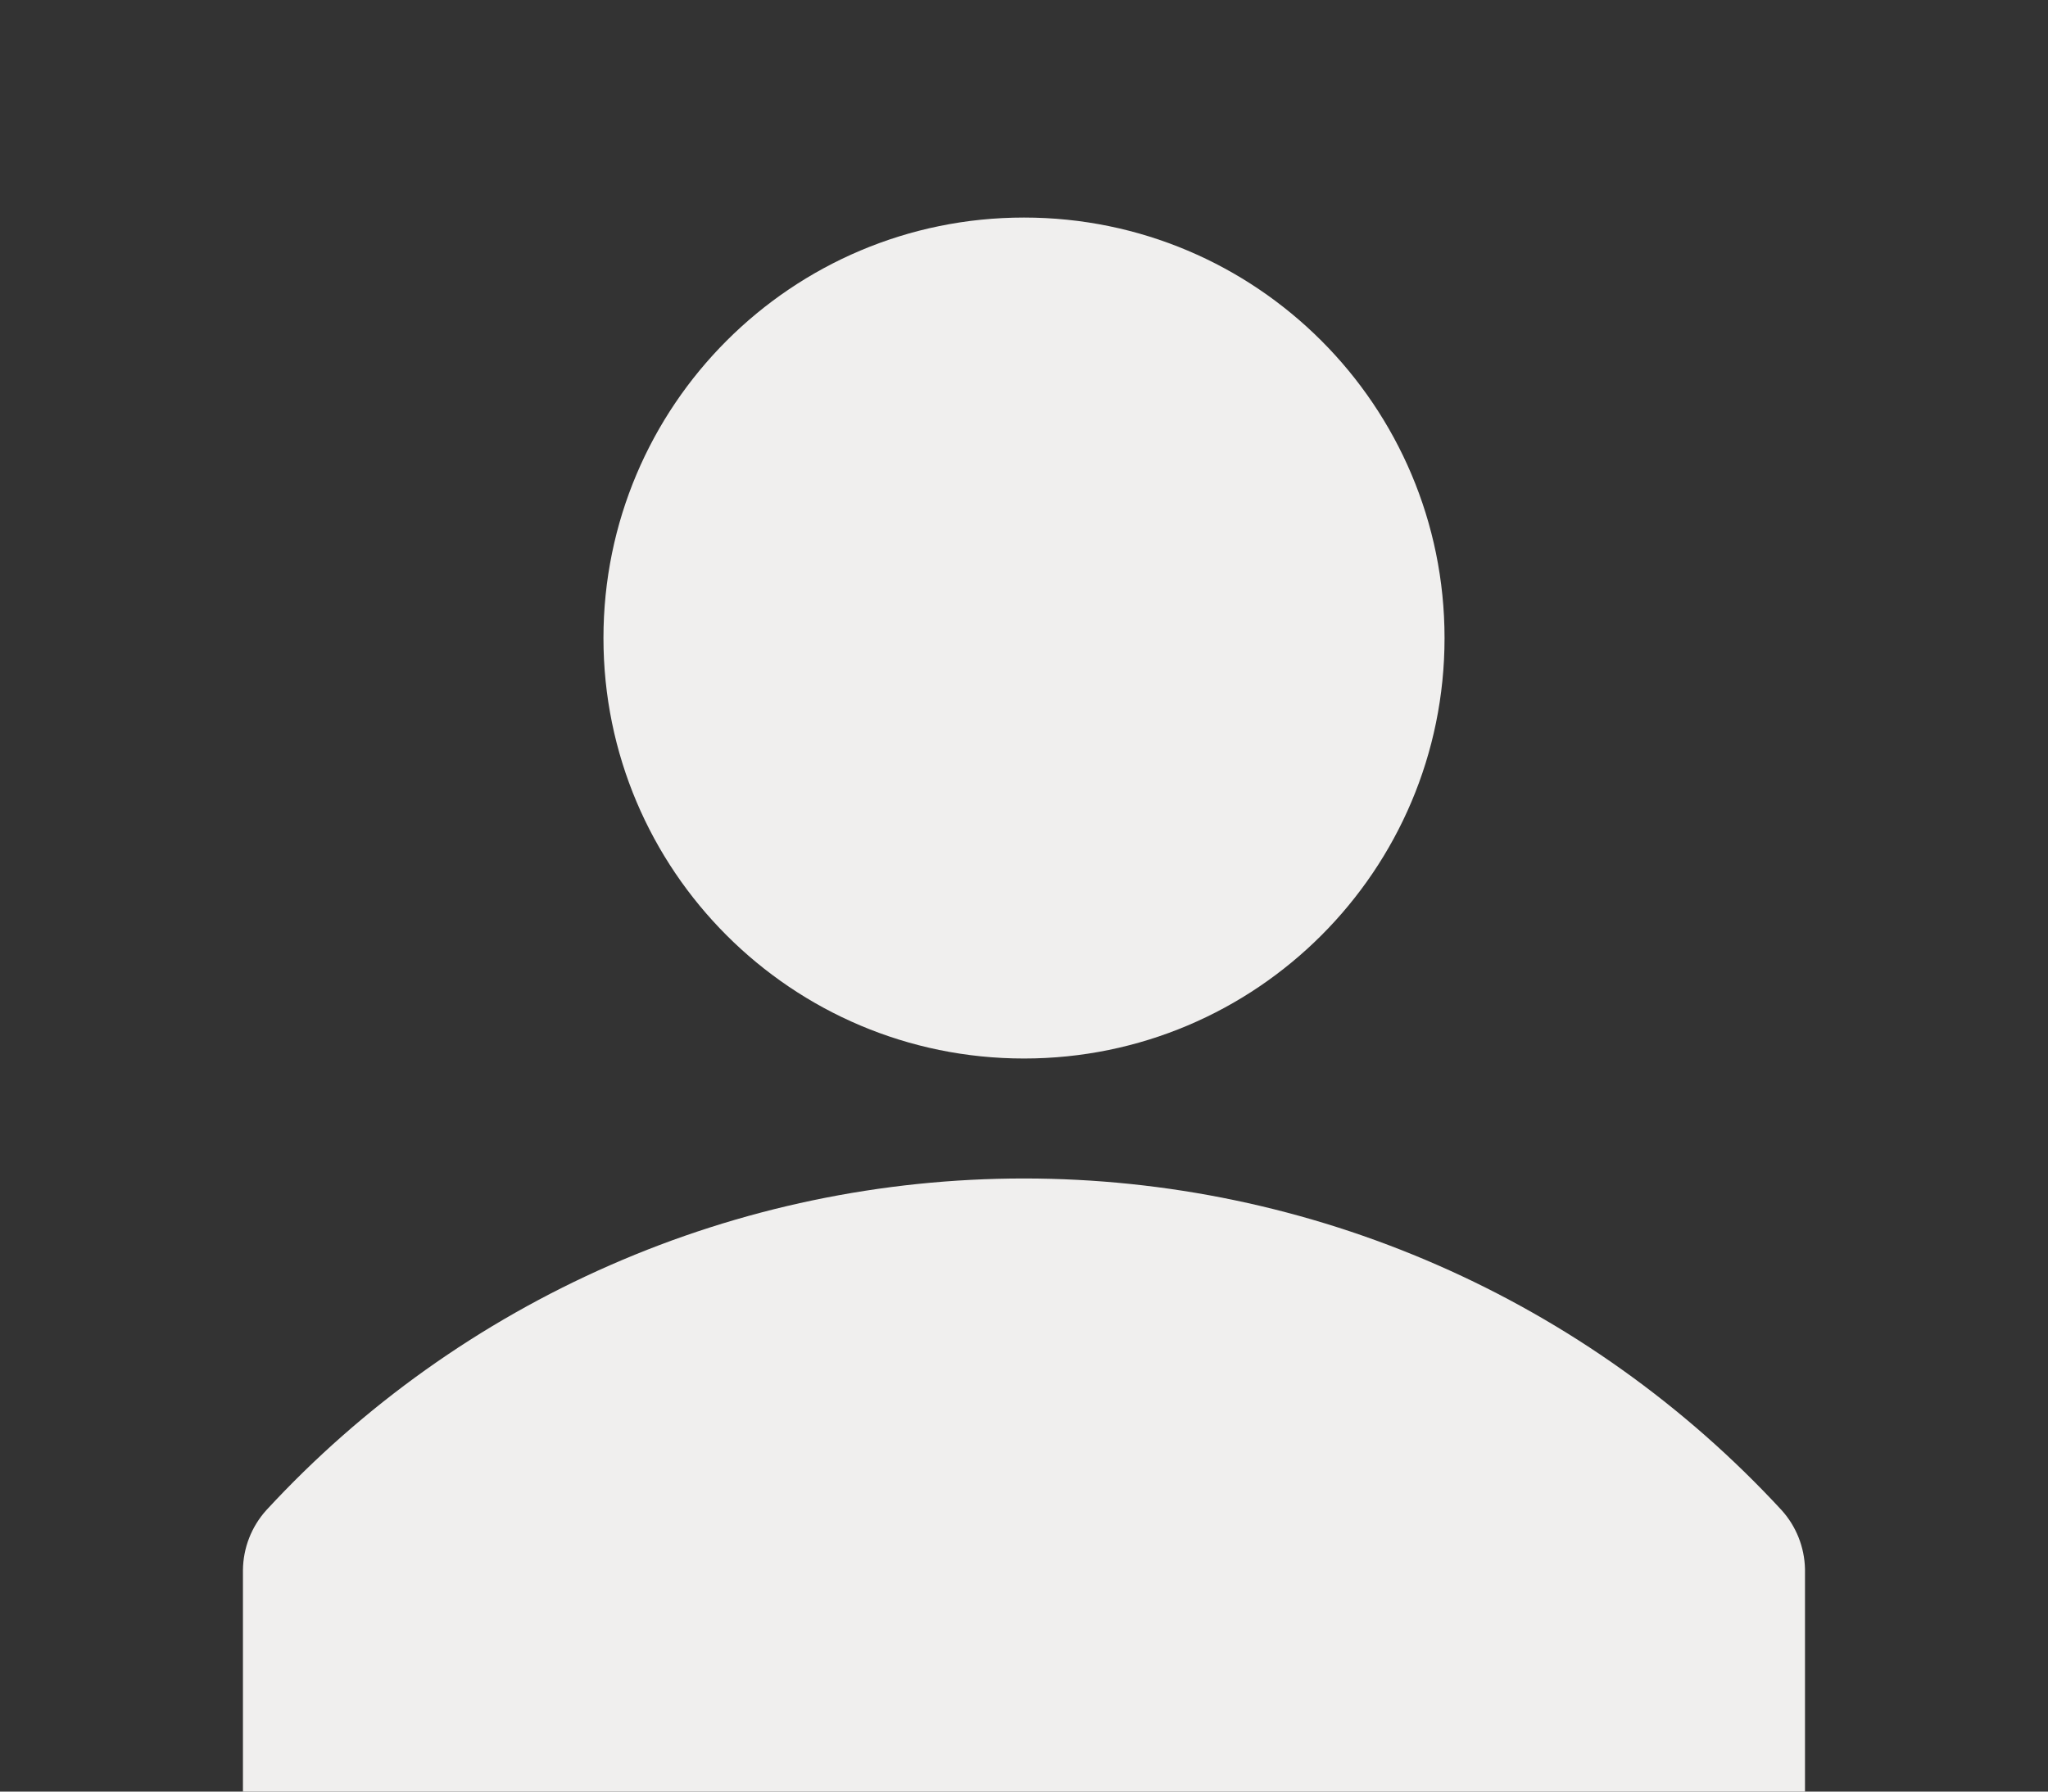 
<svg width="32" height="28" viewBox="0 0 32 28" fill="none" xmlns="http://www.w3.org/2000/svg">
<rect x="0" y="0" width="32" height="28" fill="#333333" stroke="none"/>
<g id="clarity:avatar-solid" clip-path="url(#clip0_293_5777)">
<path id="Vector" d="M27.837 23.601C26.328 21.967 24.498 20.663 22.461 19.771C20.423 18.878 18.224 18.418 15.999 18.418C13.775 18.418 11.575 18.878 9.538 19.771C7.501 20.663 5.67 21.967 4.162 23.601C3.929 23.859 3.799 24.193 3.796 24.54V30.172C3.801 30.543 3.951 30.896 4.215 31.156C4.478 31.416 4.834 31.562 5.204 31.562H26.795C27.168 31.562 27.526 31.413 27.791 31.149C28.055 30.885 28.203 30.527 28.203 30.154V24.521C28.195 24.18 28.066 23.854 27.837 23.601Z" fill="#F0EFEE"/>
<path id="Vector_2" d="M16 16.543C19.629 16.543 22.571 13.601 22.571 9.972C22.571 6.342 19.629 3.4 16 3.4C12.371 3.4 9.429 6.342 9.429 9.972C9.429 13.601 12.371 16.543 16 16.543Z" fill="#F0EFEE"/>
</g>
<defs>
<clipPath id="clip0_293_5777">
<rect width="33.794" height="33.794" fill="white" transform="translate(-0.897 0.584)"/>
</clipPath>
</defs>
</svg>
